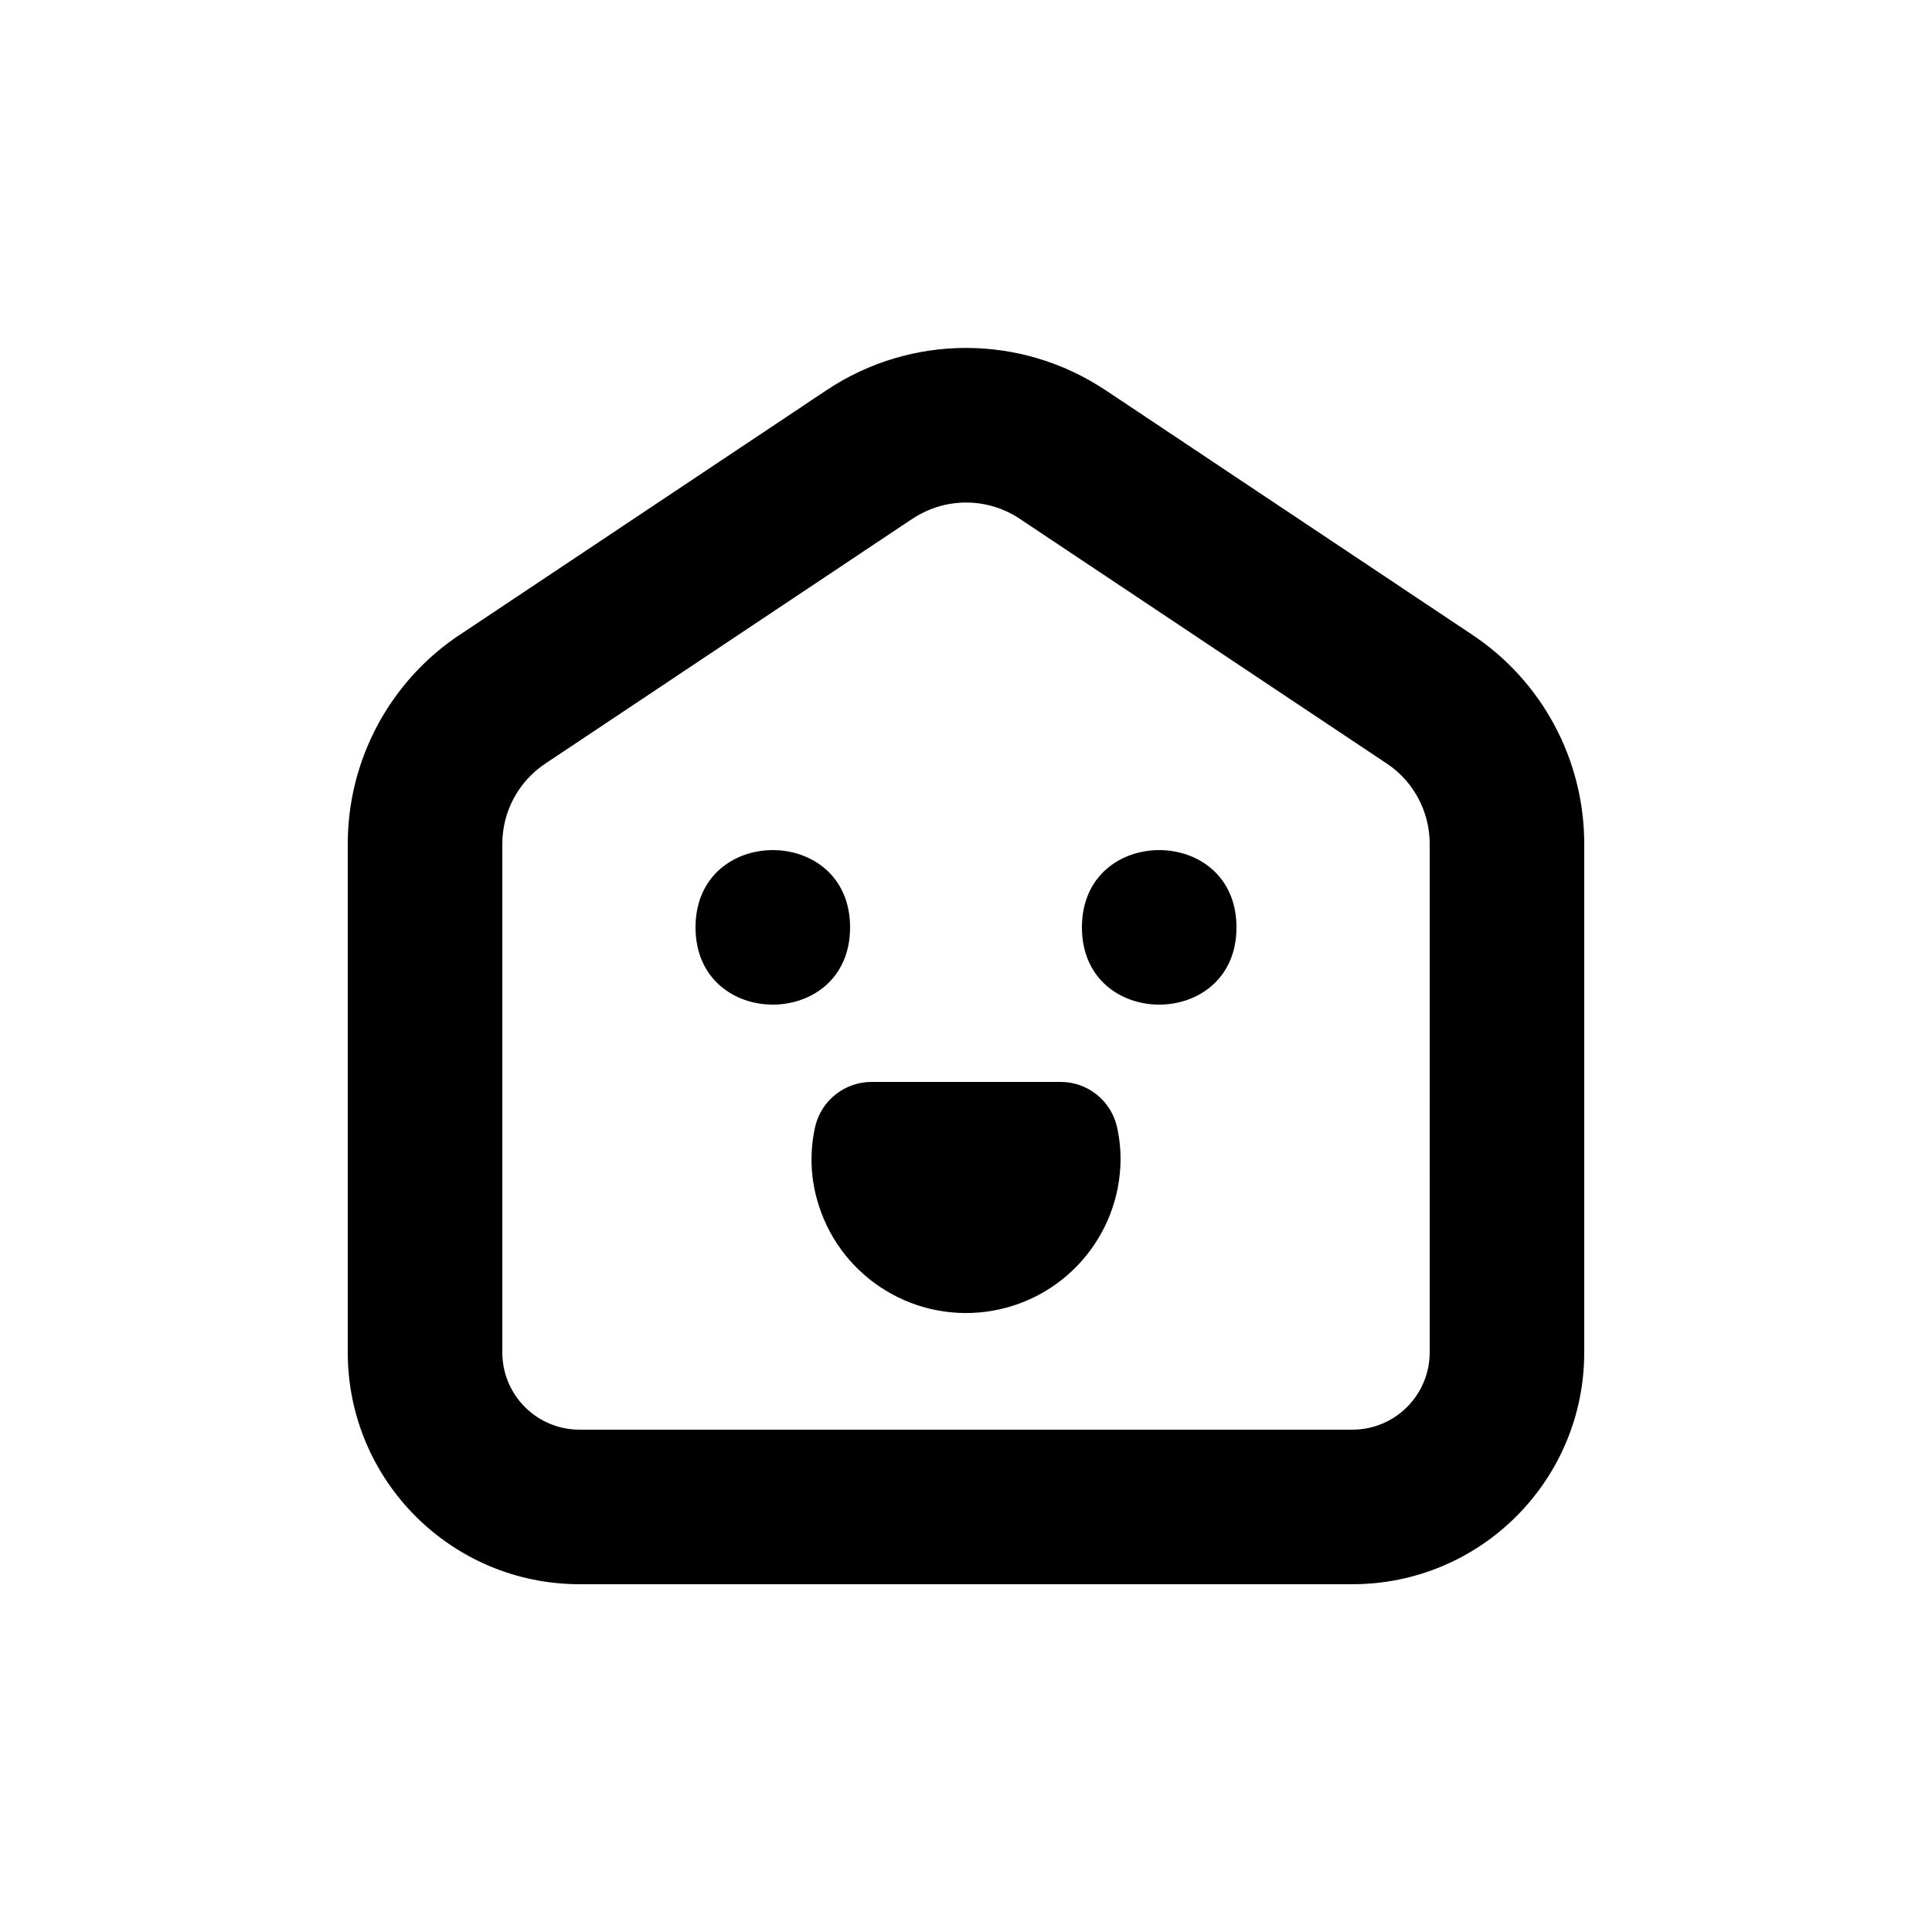 <?xml version="1.0" encoding="UTF-8"?>
<svg width="100pt" height="100pt" version="1.1" viewBox="0 0 100 100" xmlns="http://www.w3.org/2000/svg">
 <g>
  <path d="m76.211 32.859-19-12.672v0.004c-4.367-2.91-10.055-2.91-14.422 0l-19 12.672v-0.004c-3.617 2.41-5.789 6.473-5.789 10.82v26.32c0 6.629 5.371 12 12 12h40c6.629 0 12-5.371 12-12v-26.32c0-4.348-2.172-8.41-5.789-10.82zm-2.211 37.141c0 1.062-0.422 2.078-1.172 2.828s-1.766 1.172-2.828 1.172h-40c-2.211 0-4-1.789-4-4v-26.32c0-1.672 0.836-3.234 2.231-4.16l19-12.672v0.004c1.68-1.121 3.871-1.121 5.551 0l19 12.672v-0.004c1.387 0.93 2.219 2.488 2.219 4.16z"/>
  <path d="m44 48c0 5.332-8 5.332-8 0s8-5.332 8 0"/>
  <path d="m64 48c0 5.332-8 5.332-8 0s8-5.332 8 0"/>
  <path d="m54.879 56h-9.758c-1.387-0.004-2.594 0.945-2.922 2.289-0.285 1.246-0.258 2.539 0.082 3.769 1.047 3.863 4.789 6.356 8.758 5.836s6.941-3.891 6.961-7.894c0-0.57-0.062-1.141-0.191-1.699-0.324-1.355-1.535-2.309-2.93-2.301z"/>
 </g>
</svg>
